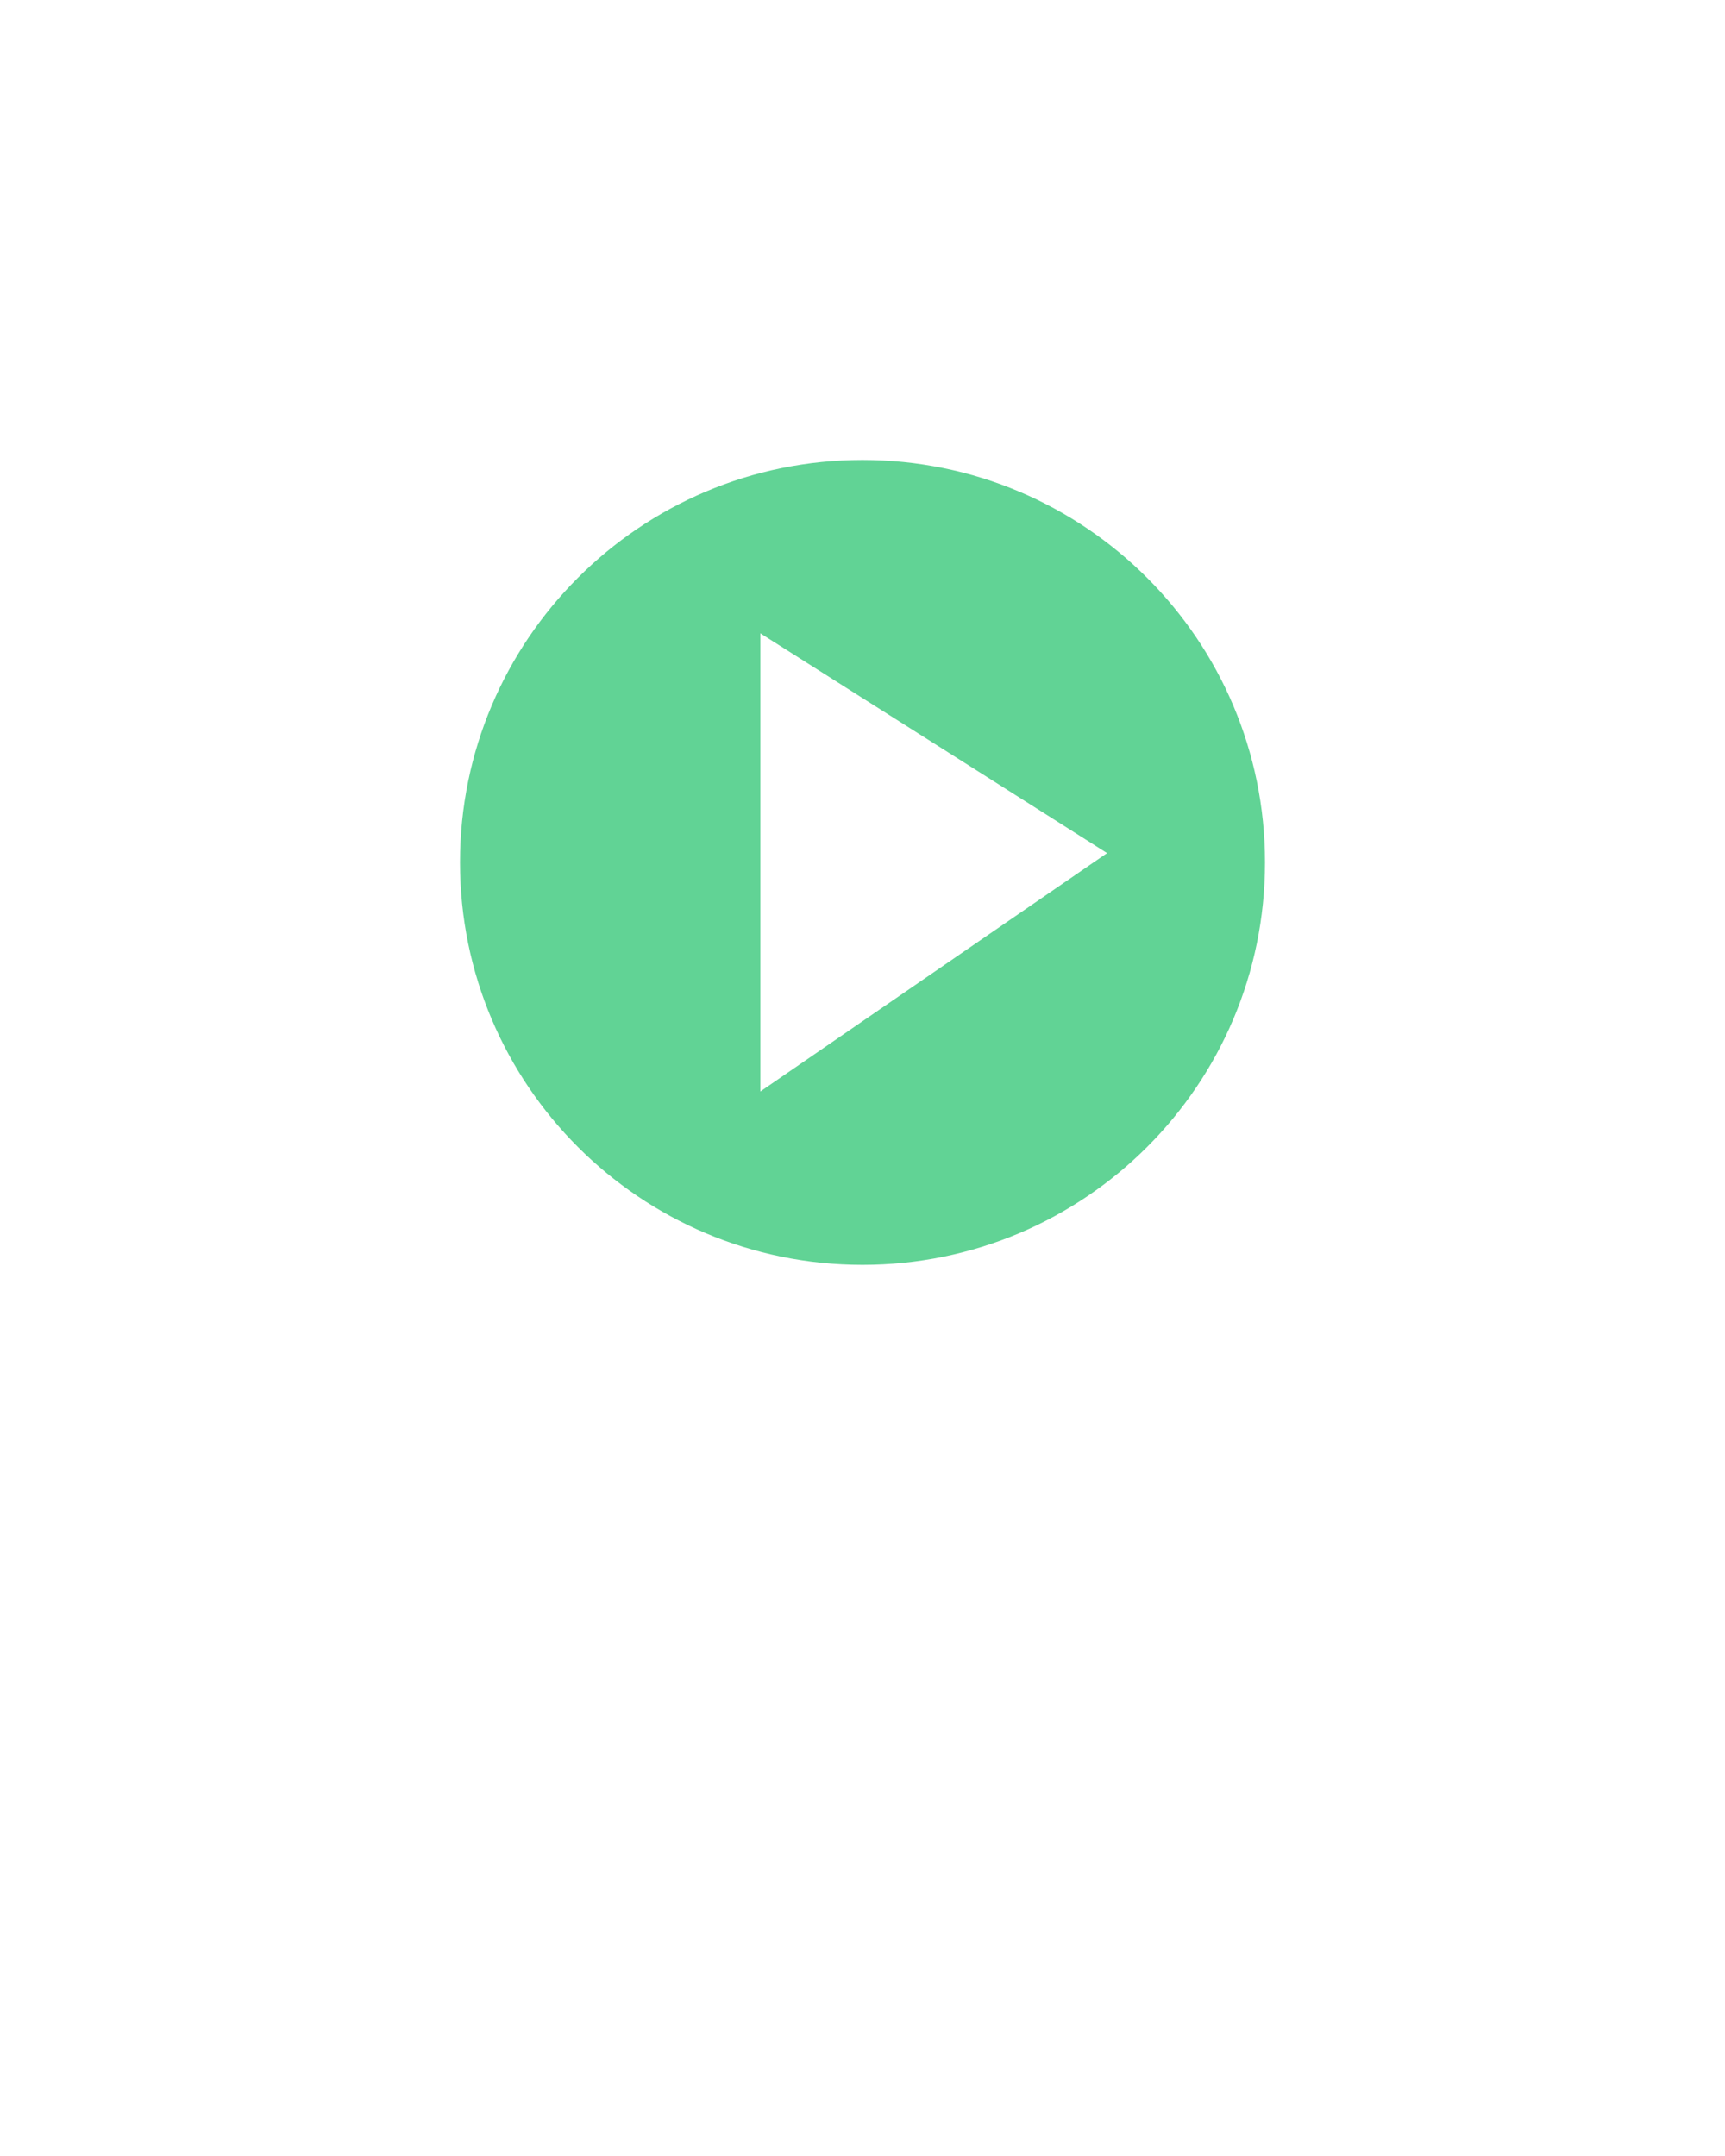 <svg xmlns="http://www.w3.org/2000/svg" xmlns:xlink="http://www.w3.org/1999/xlink" version="1.1" x="0px" y="0px" viewBox="0 0 250 312.5" enable-background="new 0 0 250 250" xml:space="preserve"><path fill="#61D395" d="M125,66.667c-32.216,0-58.334,26.116-58.334,58.333c0,32.216,26.117,58.334,58.334,58.334  c32.216,0,58.334-26.117,58.334-58.334C183.334,92.783,157.216,66.667,125,66.667z M110.192,158.205v-66.41l50.258,31.858  L110.192,158.205z"/></svg>